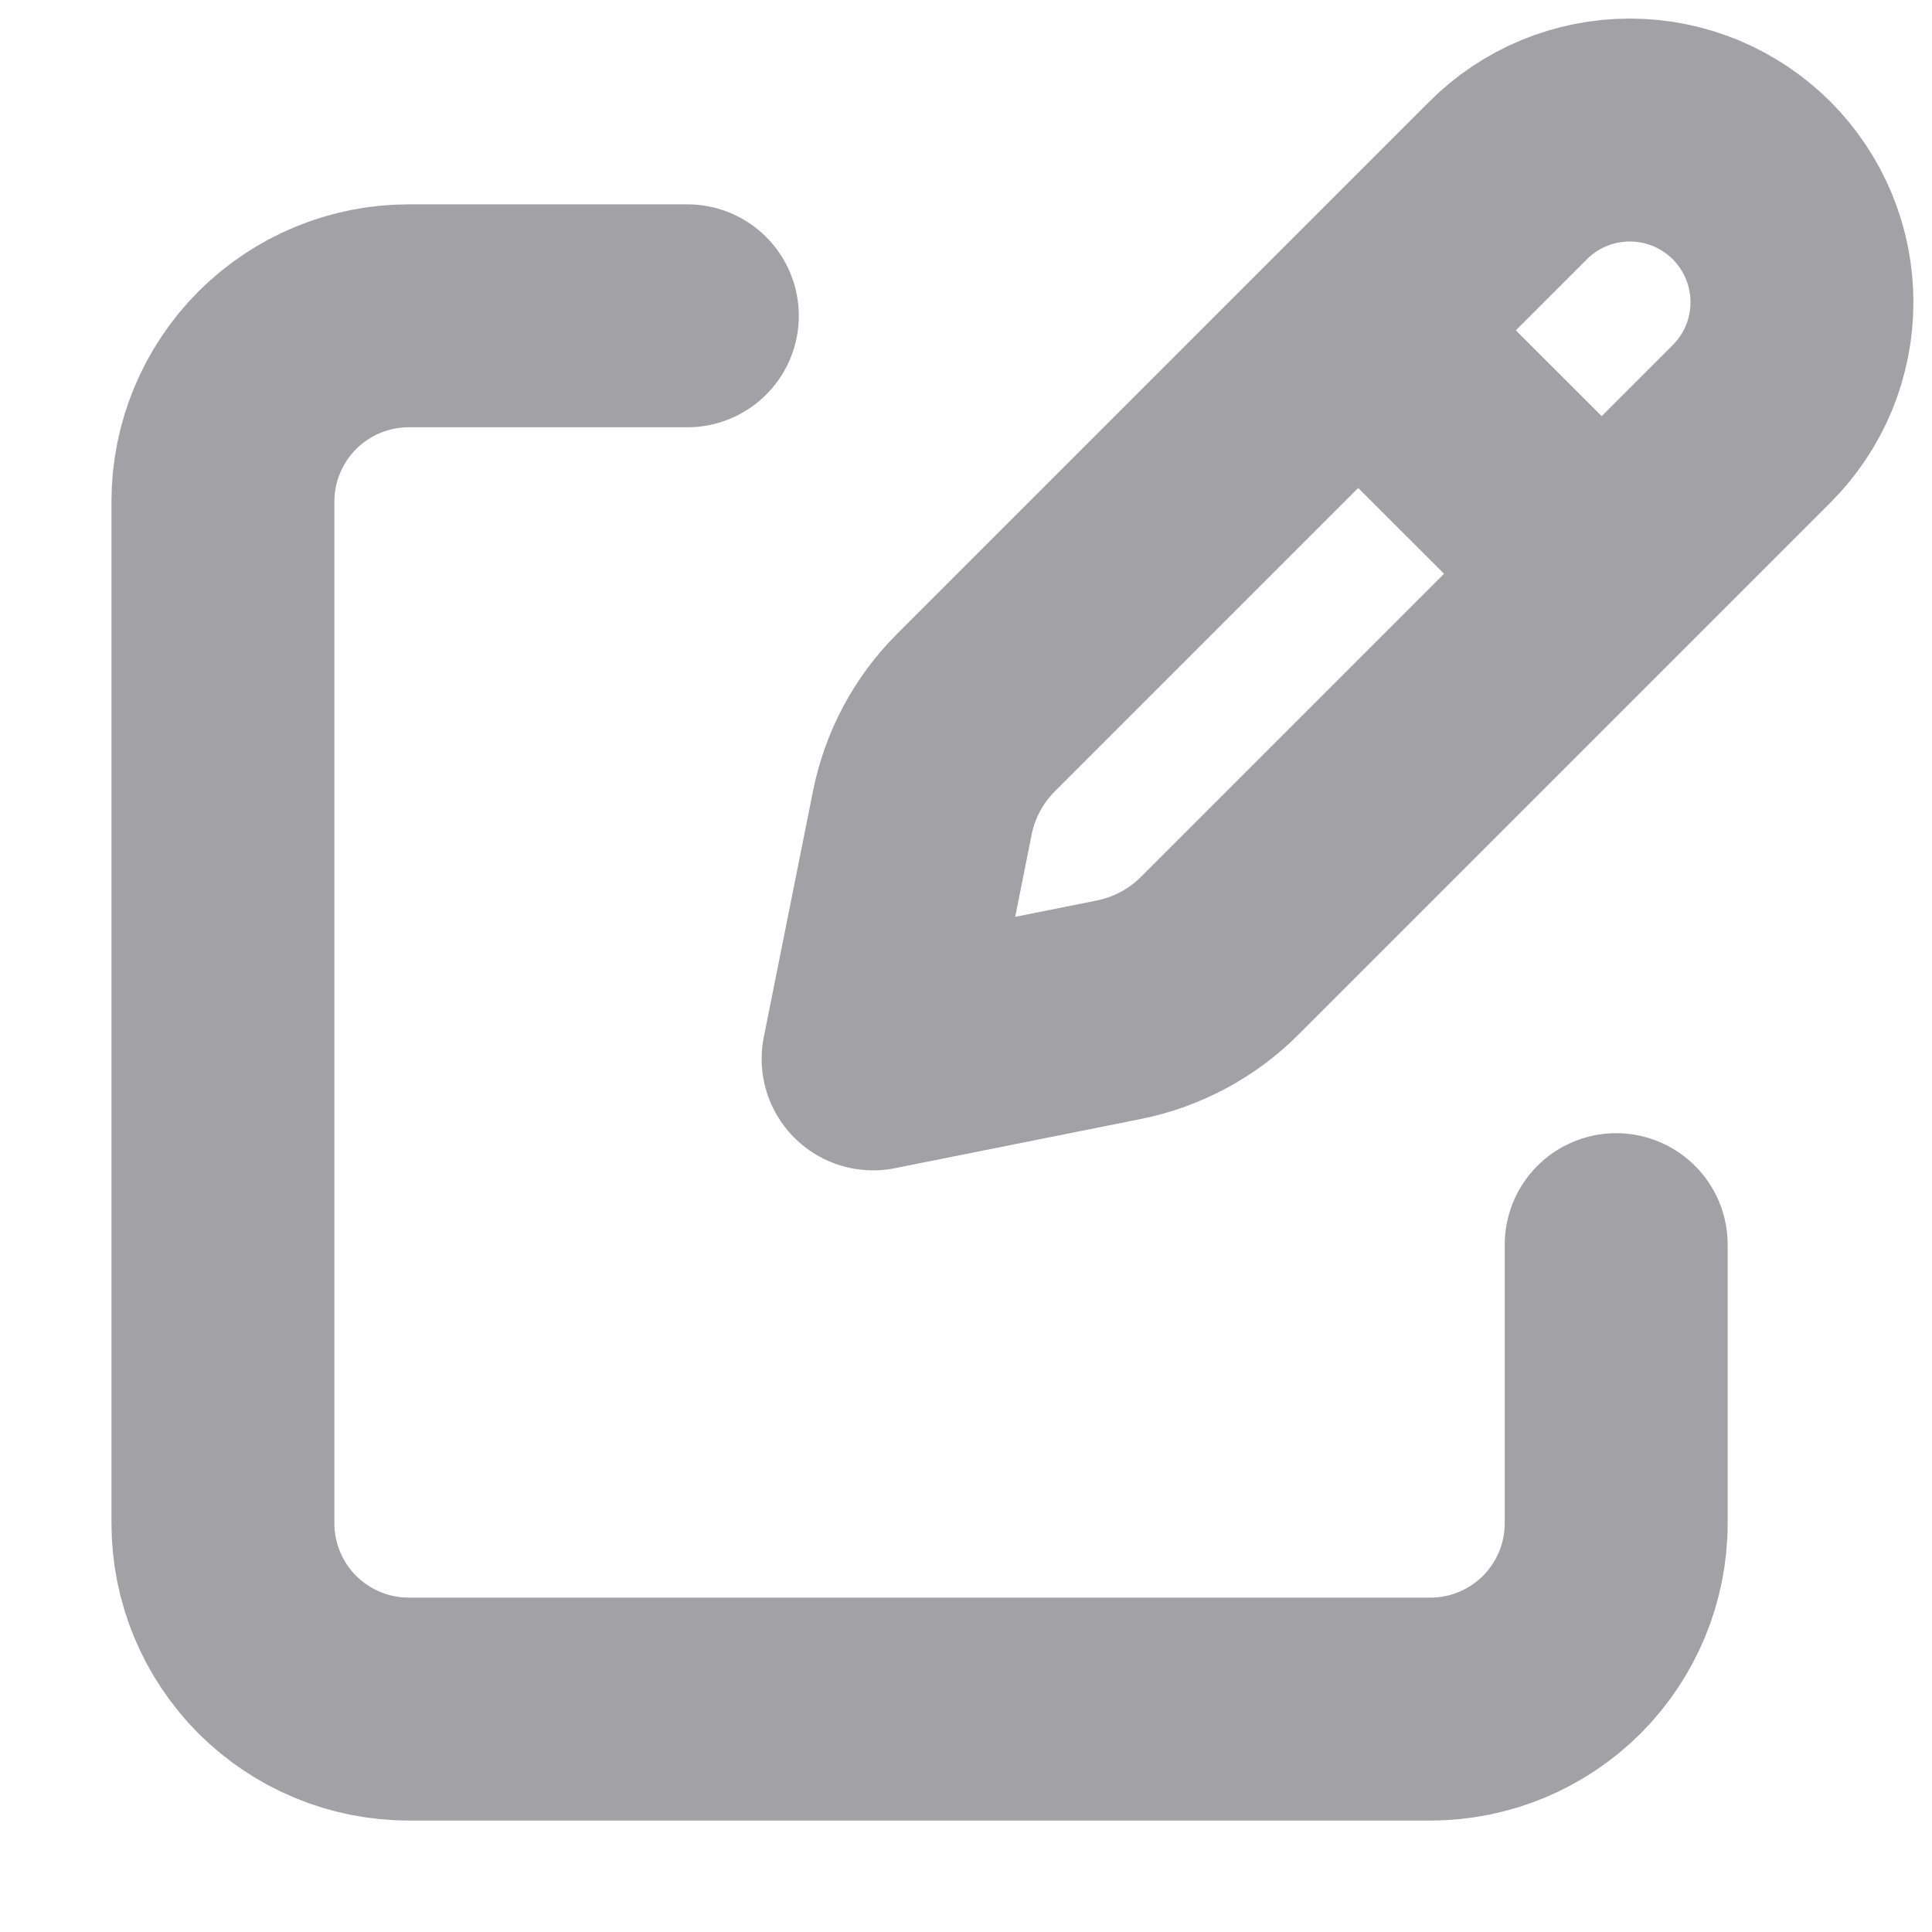 <svg width="13" height="13" viewBox="0 0 13 13" fill="none" xmlns="http://www.w3.org/2000/svg">
<path d="M9.296 2.38L10.62 3.703M10.148 1.214L6.568 4.794C6.383 4.978 6.257 5.214 6.206 5.47L5.875 7.125L7.53 6.794C7.786 6.742 8.021 6.617 8.206 6.432L11.786 2.852C11.893 2.745 11.979 2.617 12.037 2.477C12.095 2.336 12.125 2.185 12.125 2.033C12.125 1.881 12.095 1.731 12.037 1.59C11.979 1.45 11.893 1.322 11.786 1.214C11.678 1.107 11.55 1.021 11.41 0.963C11.269 0.905 11.119 0.875 10.967 0.875C10.814 0.875 10.664 0.905 10.523 0.963C10.383 1.021 10.255 1.107 10.148 1.214V1.214Z" stroke="#A2A2A6" stroke-width="1.5" stroke-linecap="round" stroke-linejoin="round"/>
<path d="M10.875 8.375V10.25C10.875 10.582 10.743 10.899 10.509 11.134C10.274 11.368 9.957 11.5 9.625 11.5H2.75C2.418 11.5 2.101 11.368 1.866 11.134C1.632 10.899 1.5 10.582 1.5 10.25V3.375C1.5 3.043 1.632 2.726 1.866 2.491C2.101 2.257 2.418 2.125 2.75 2.125H4.625" stroke="#A2A2A6" stroke-width="1.5" stroke-linecap="round" stroke-linejoin="round"/>
</svg>
